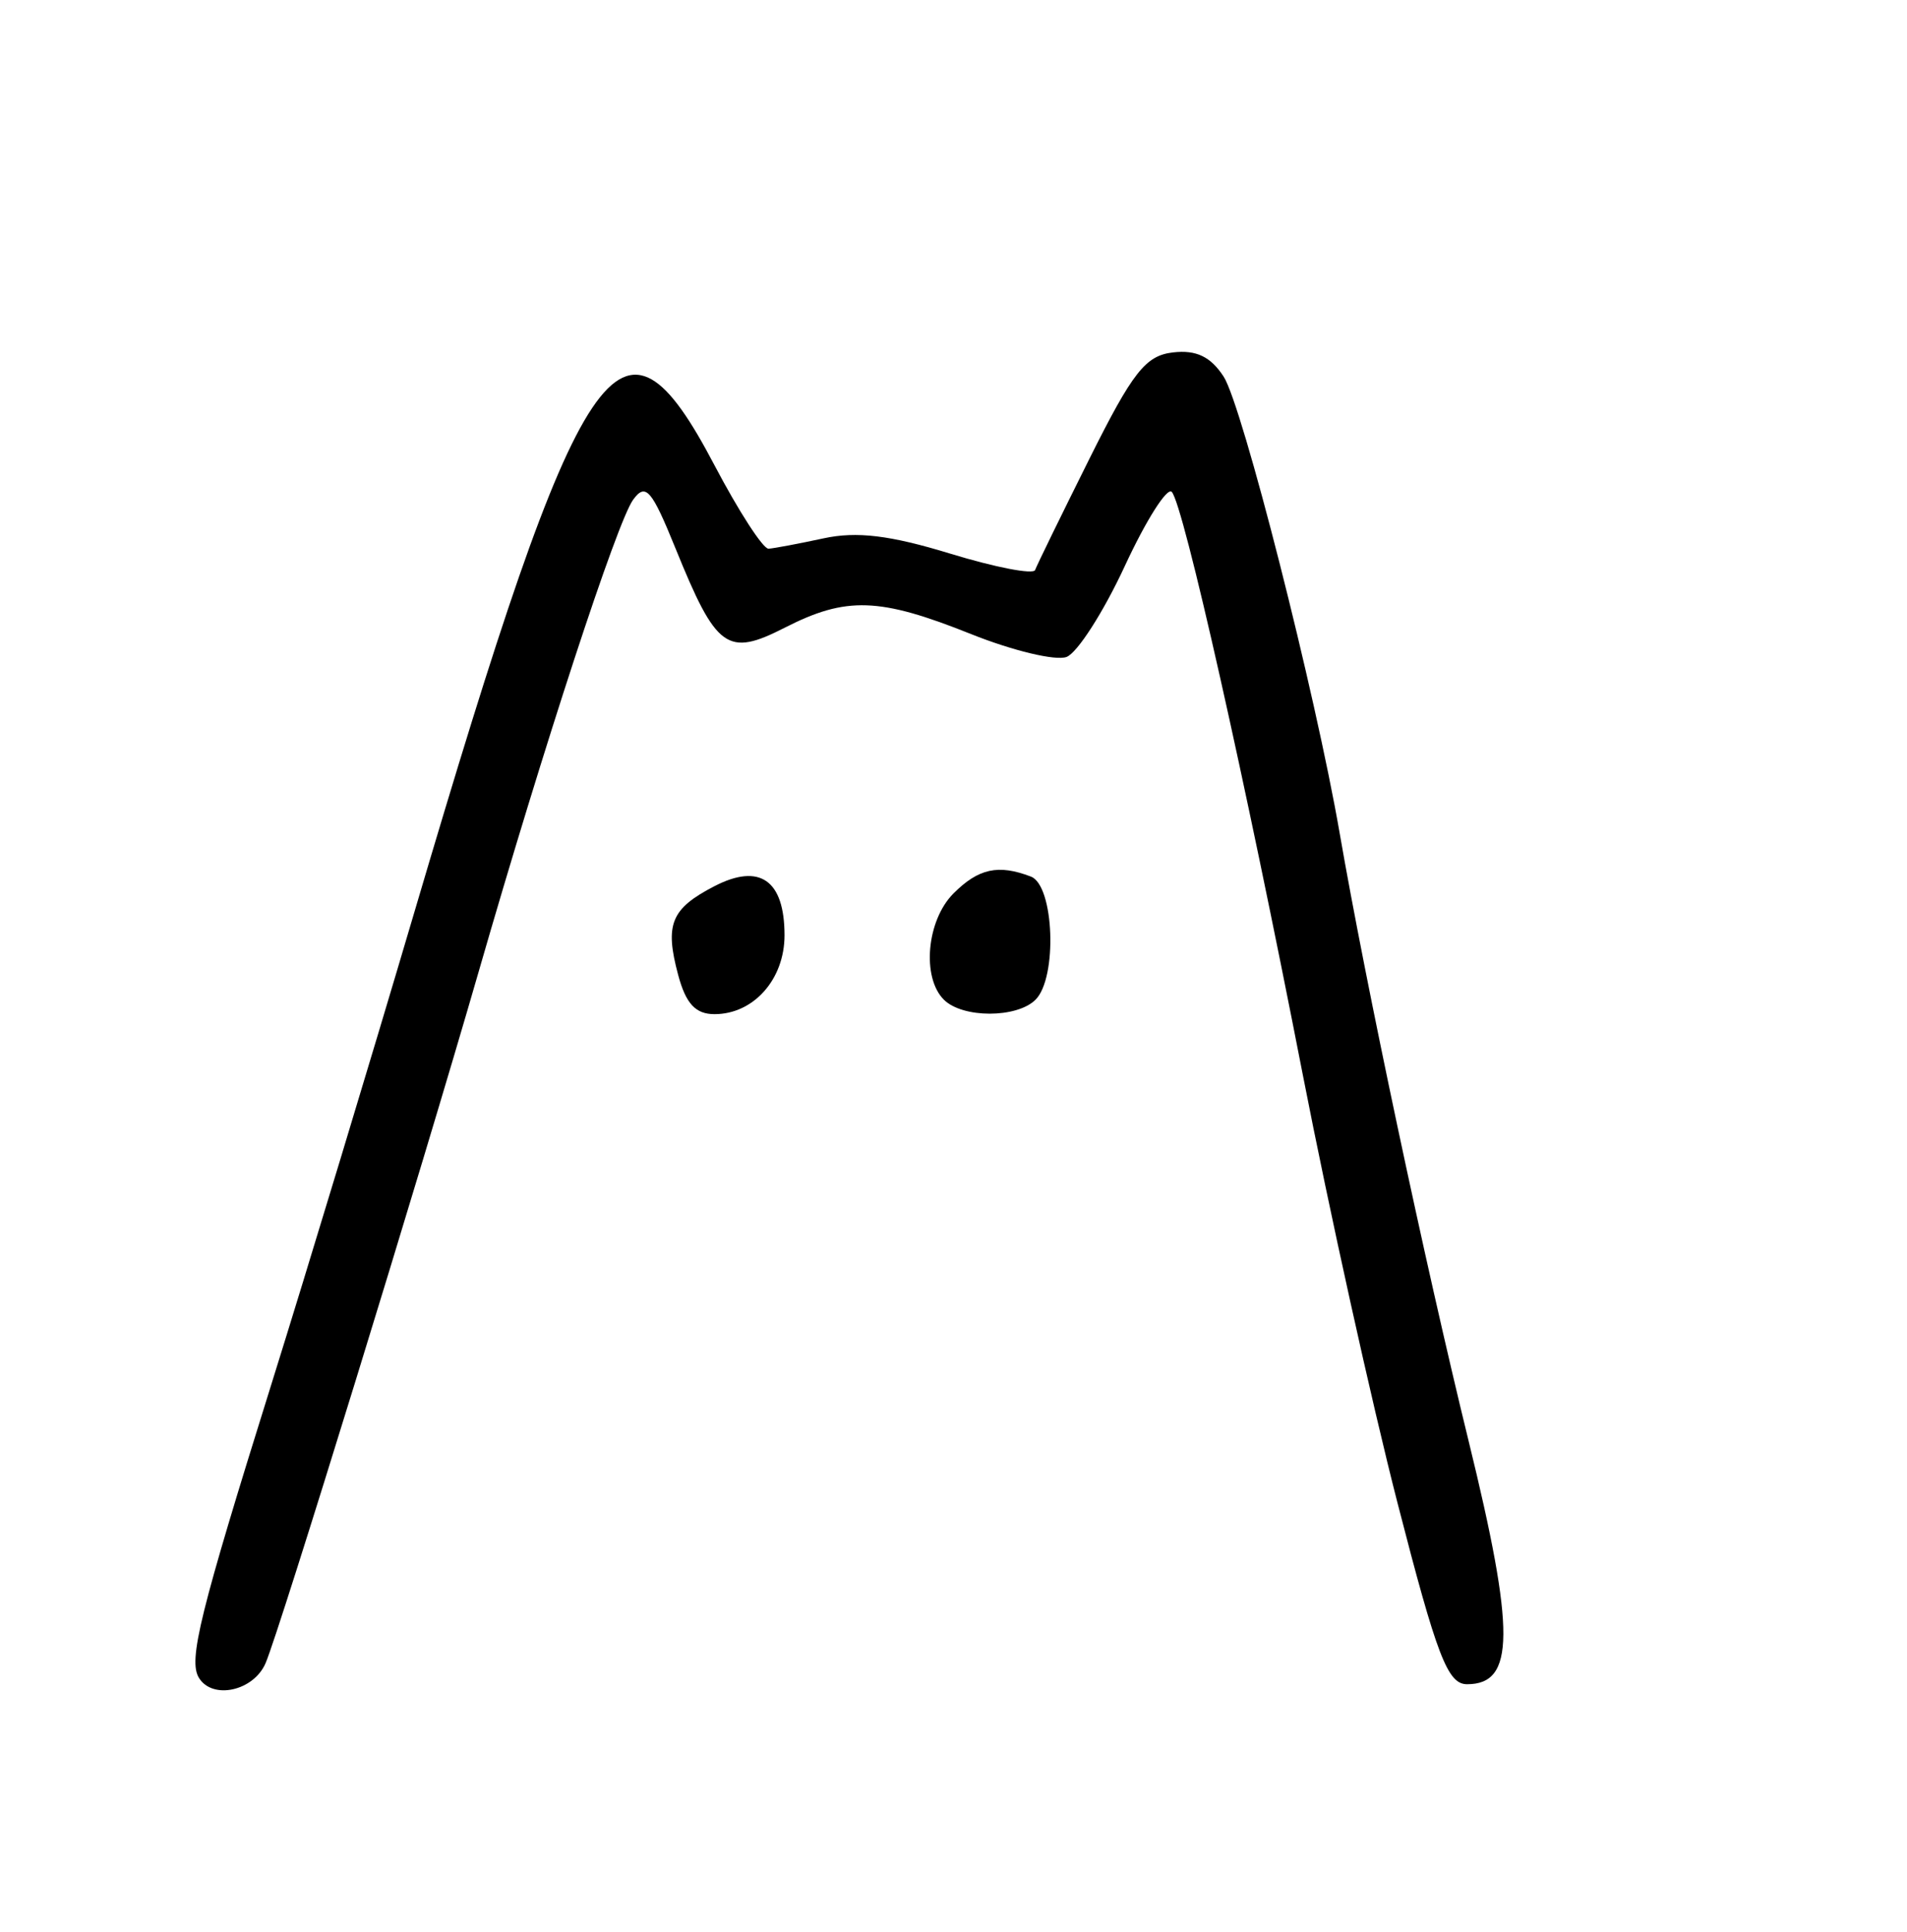 <?xml version="1.0" encoding="UTF-8" standalone="no"?>
<!DOCTYPE svg PUBLIC "-//W3C//DTD SVG 1.1//EN" "http://www.w3.org/Graphics/SVG/1.1/DTD/svg11.dtd">
<svg width="158" height="160" version="1.1" xmlns="http://www.w3.org/2000/svg">
  <path d="M16.485,138.976 C15.583,137.517 16.525,133.707 22.532,114.5 C25.456,105.15 30.773,87.6 34.346,75.5 C48.258,28.398 51.406,23.708 59.178,38.5 C61.201,42.35 63.226,45.477 63.678,45.448 C64.13,45.419 66.178,45.033 68.229,44.591 C70.98,43.996 73.732,44.328 78.729,45.856 C82.453,46.995 85.617,47.606 85.761,47.214 C85.904,46.821 87.929,42.675 90.261,38.0 C93.847,30.809 94.914,29.452 97.187,29.19 C99.109,28.968 100.304,29.538 101.38,31.19 C102.926,33.561 108.986,57.4 110.993,69.0 C113.139,81.41 118.056,104.581 121.677,119.348 C125.551,135.152 125.524,139.5 121.551,139.5 C119.94,139.5 119.063,137.218 115.791,124.5 C113.668,116.25 110.134,100.275 107.936,89.0 C103.176,64.577 98.052,41.795 97.085,40.744 C96.701,40.328 94.949,43.093 93.191,46.888 C91.433,50.683 89.263,54.069 88.37,54.412 C87.476,54.755 83.913,53.902 80.452,52.518 C72.858,49.479 70.124,49.386 65.021,51.989 C60.253,54.422 59.358,53.775 55.978,45.446 C53.983,40.53 53.496,39.969 52.456,41.392 C51.129,43.206 45.051,61.773 39.653,80.5 C34.903,96.98 23.184,134.999 22.006,137.75 C21.019,140.057 17.619,140.811 16.485,138.976 z" fill="black" />
  <path d="M56.187,80.75 C55.062,76.554 55.591,75.263 59.193,73.4 C62.943,71.461 65.0,72.901 65.0,77.467 C65.0,81.115 62.438,84.0 59.2,84.0 C57.628,84.0 56.825,83.135 56.187,80.75 z" fill="black" />
  <path d="M78.2,82.8 C76.349,80.949 76.778,76.222 79.0,74.0 C81.074,71.926 82.715,71.57 85.418,72.607 C87.34,73.344 87.625,80.975 85.8,82.8 C84.253,84.347 79.747,84.347 78.2,82.8 z" fill="black" />
</svg>